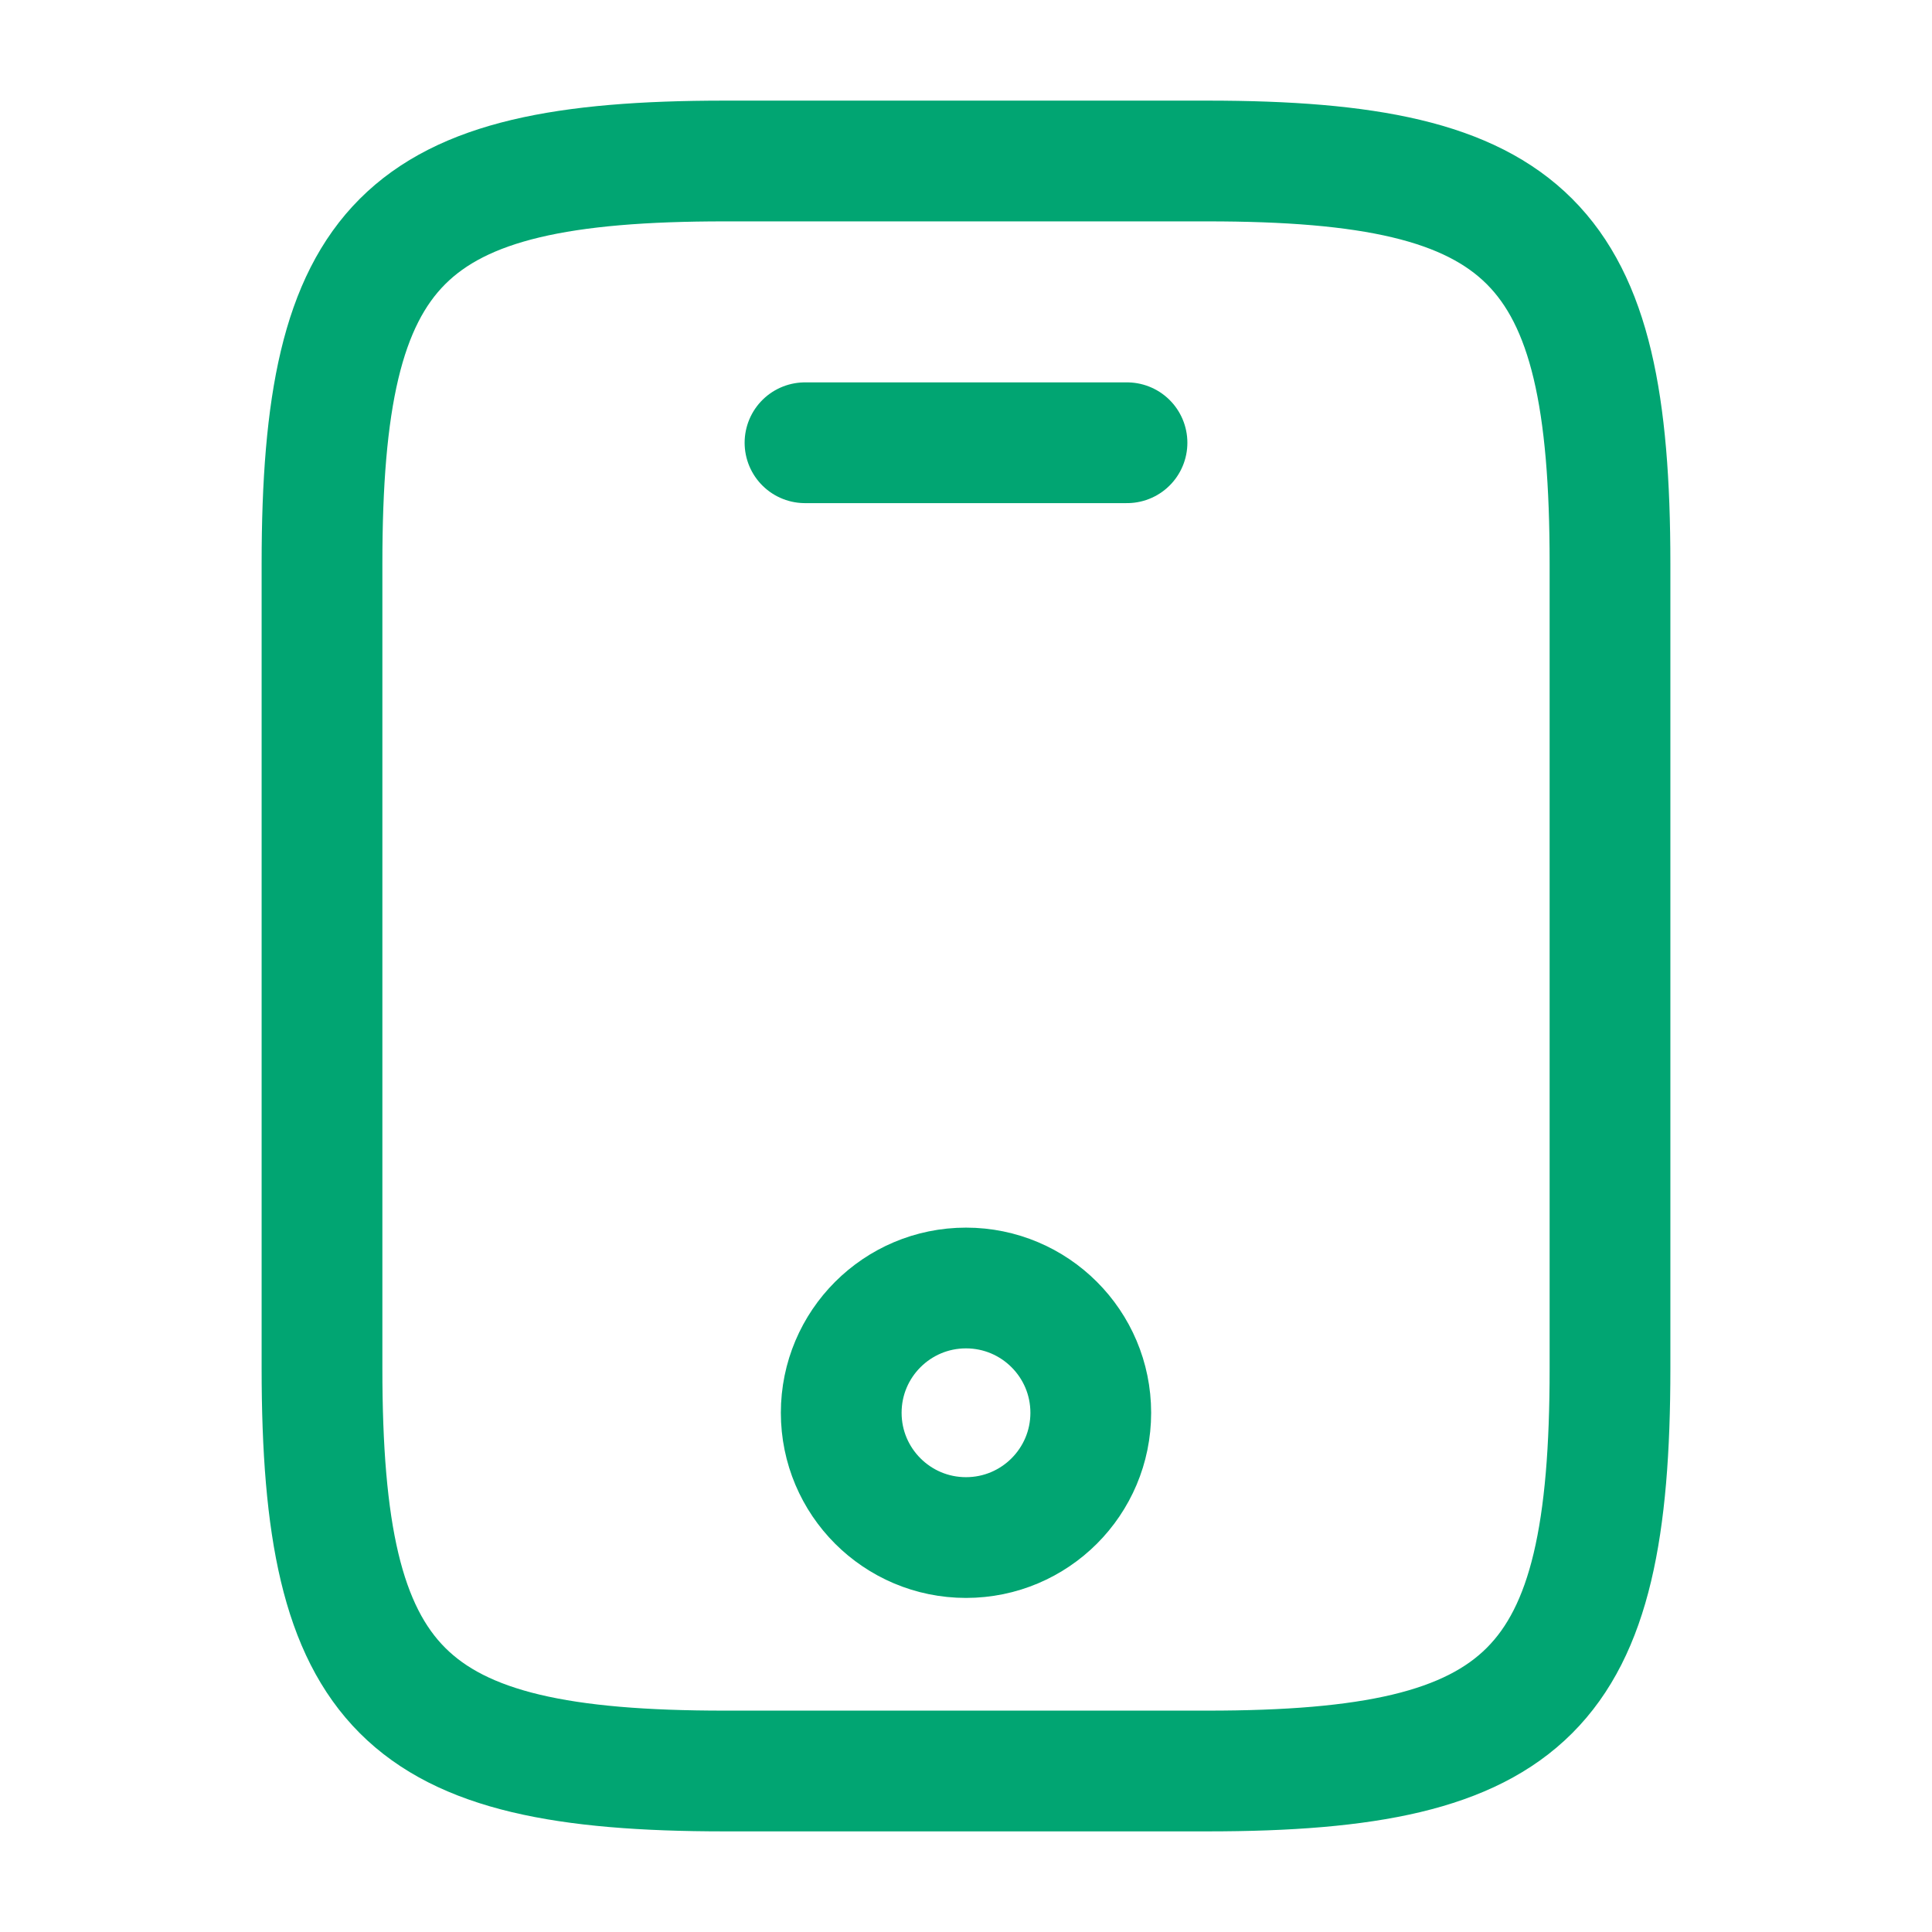 <svg width="24" height="24" viewBox="0 0 24 24" fill="none" xmlns="http://www.w3.org/2000/svg">
<path d="M14 5.5H10M20 7V17C20 21 19 22 15 22H9C5 22 4 21 4 17V7C4 3 5 2 9 2H15C19 2 20 3 20 7ZM13.55 17.55C13.55 18.406 12.856 19.1 12 19.1C11.144 19.1 10.45 18.406 10.45 17.55C10.45 16.694 11.144 16 12 16C12.856 16 13.55 16.694 13.55 17.55Z" stroke="#01A572" stroke-width="1.5" stroke-linecap="round" stroke-linejoin="round"/>
</svg>
